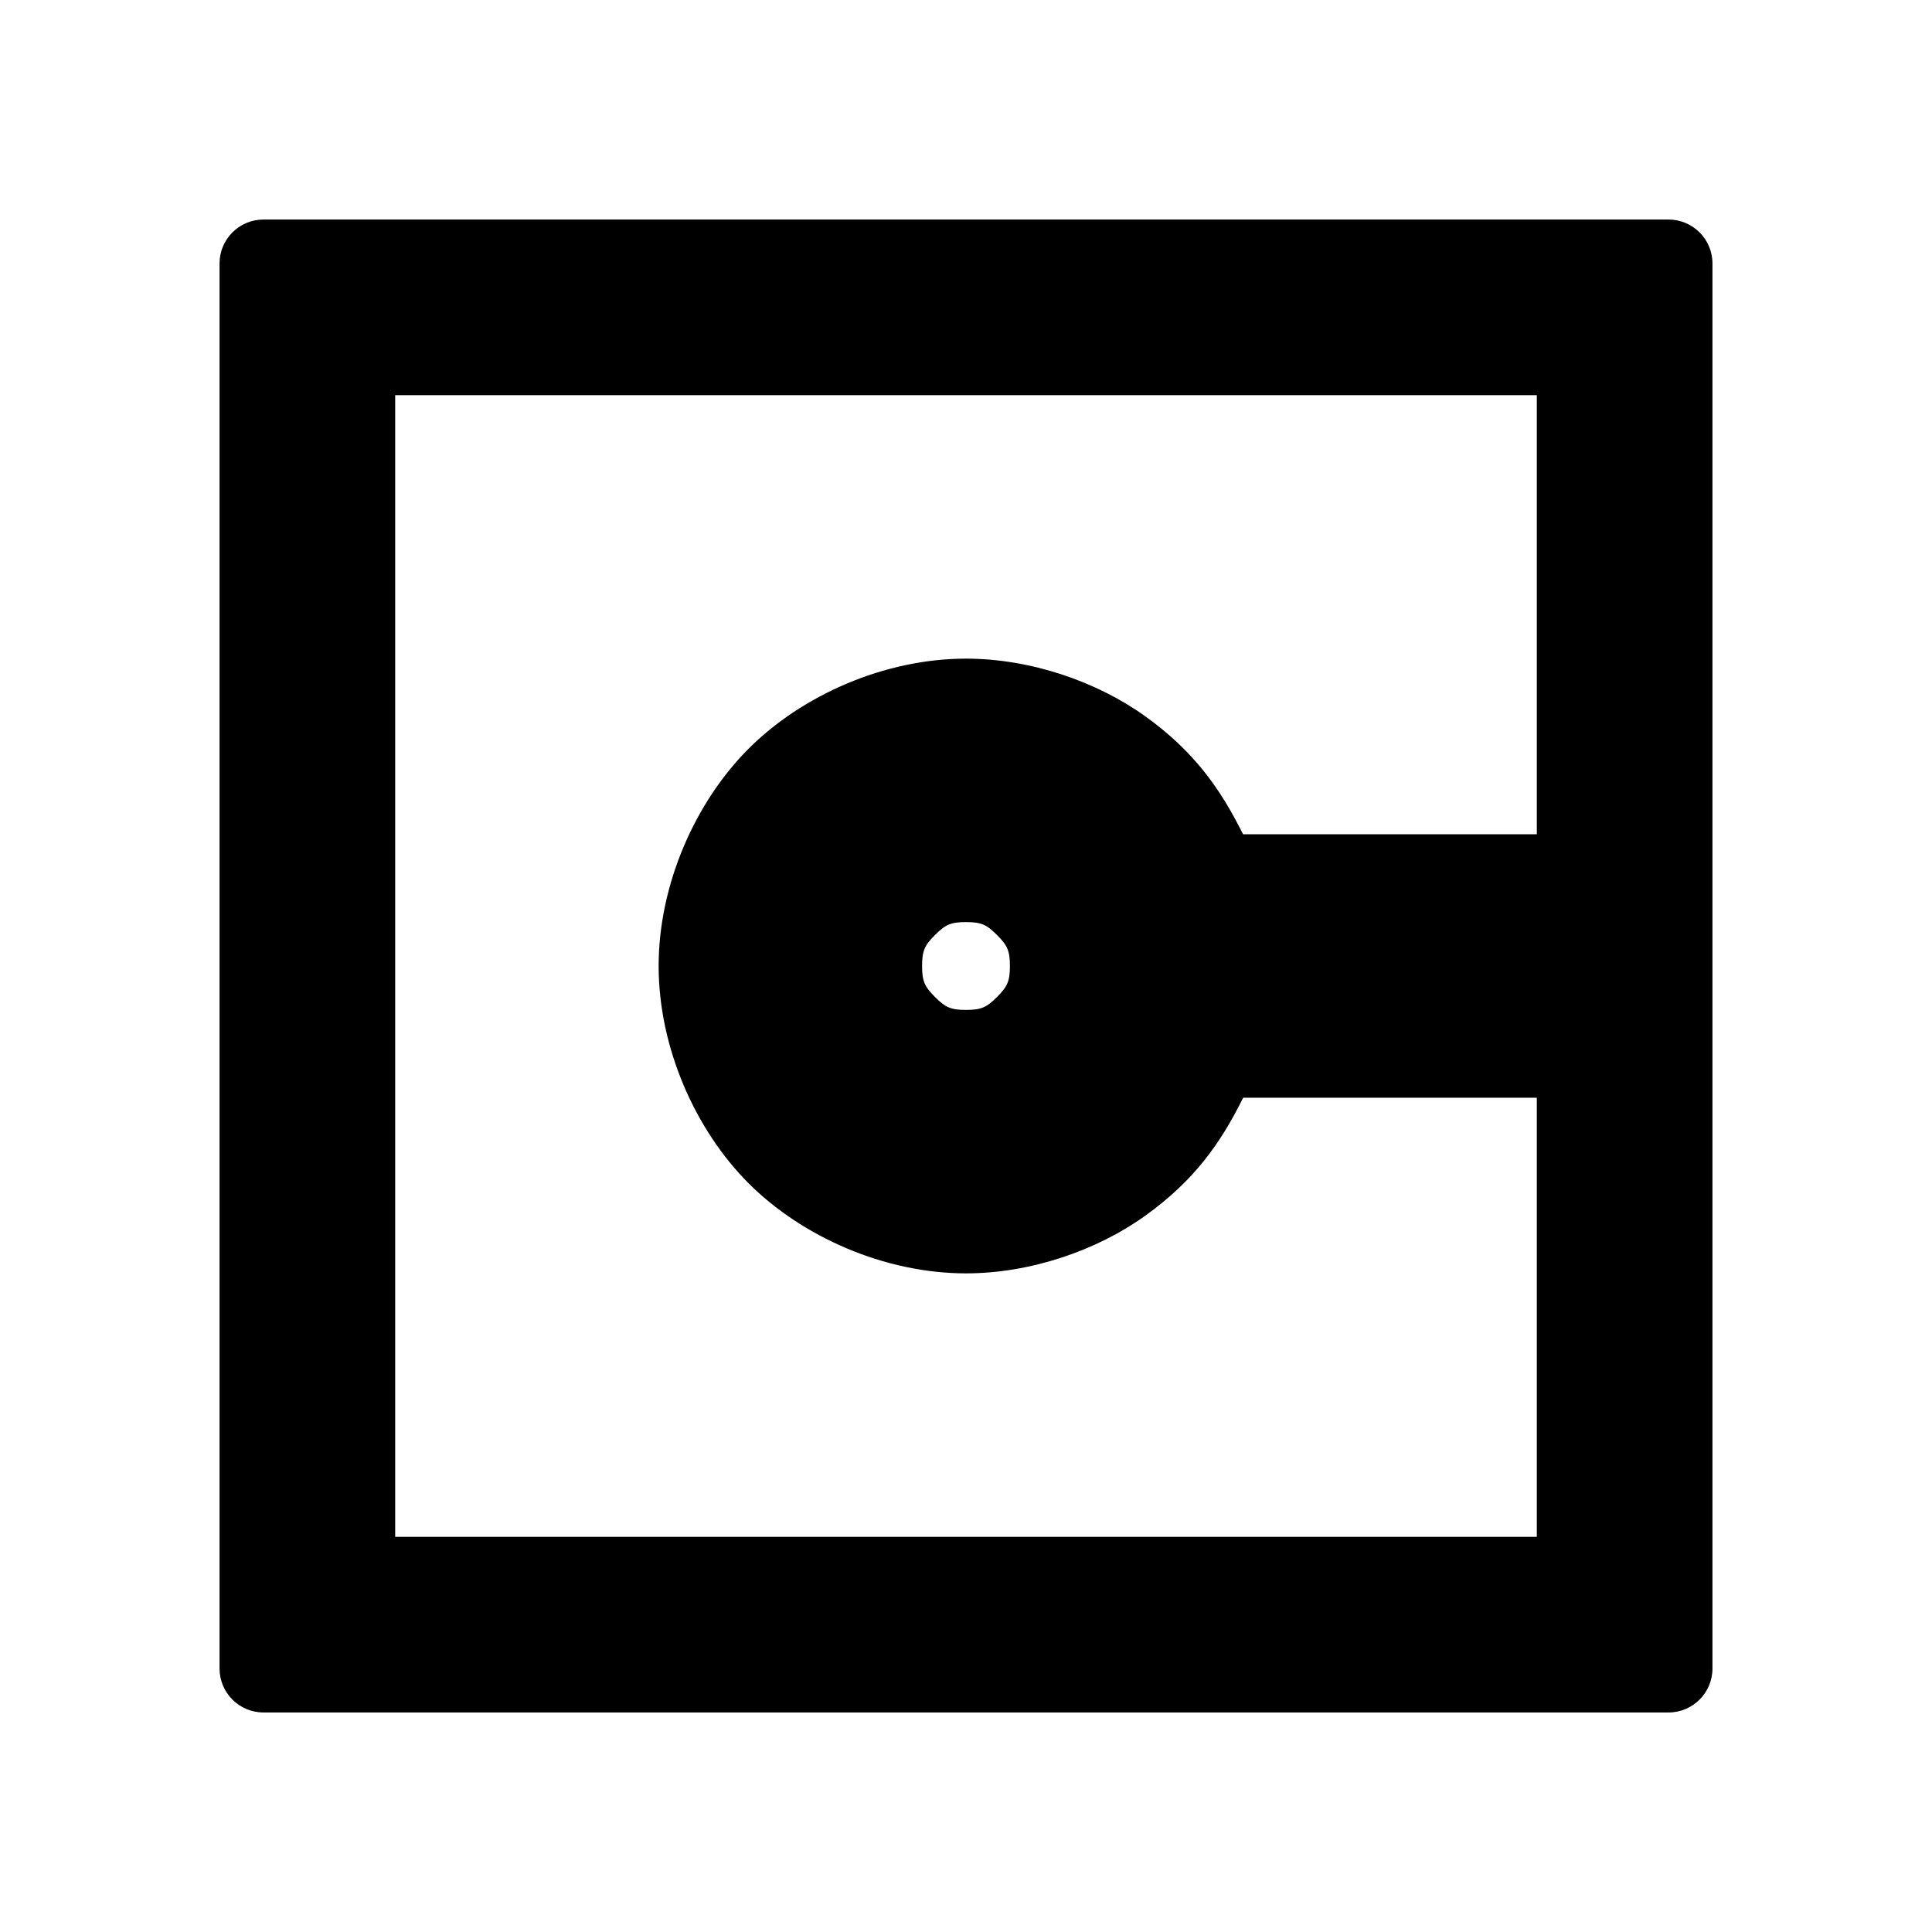<?xml version="1.0" encoding="utf-8"?>
<svg xmlns="http://www.w3.org/2000/svg" viewBox="0 0 22 22">
  <defs id="defs3051">
  </defs>
  <path d="M 19.5 3 L 19.5 19 C 19.5 19.276 19.276 19.5 19 19.5 L 3 19.5 C 2.724 19.5 2.5 19.276 2.5 19 L 2.5 3 C 2.5 2.724 2.724 2.5 3 2.5 L 19 2.5 C 19.276 2.5 19.5 2.724 19.5 3 Z M 4.5 17.5 L 17.5 17.5 L 17.5 12.5 L 14.156 12.5 C 13.895 13.027 13.594 13.446 13.042 13.843 C 12.491 14.239 11.735 14.5 11 14.5 C 10.069 14.5 9.131 14.081 8.525 13.475 C 7.919 12.869 7.5 11.931 7.5 11 C 7.5 10.069 7.919 9.131 8.525 8.525 C 9.131 7.919 10.069 7.5 11 7.5 C 11.735 7.5 12.491 7.761 13.042 8.157 C 13.594 8.554 13.893 8.975 14.155 9.5 L 17.5 9.5 L 17.5 4.5 L 4.5 4.5 Z M 10.647 10.647 C 10.529 10.765 10.5 10.826 10.5 11 C 10.5 11.174 10.529 11.235 10.647 11.353 C 10.765 11.471 10.826 11.5 11 11.5 C 11.174 11.5 11.235 11.471 11.353 11.353 C 11.471 11.235 11.5 11.174 11.5 11 C 11.5 10.826 11.471 10.765 11.353 10.647 C 11.235 10.529 11.174 10.5 11 10.5 C 10.826 10.5 10.765 10.529 10.647 10.647 Z" class="ColorScheme-Text"/>
</svg>